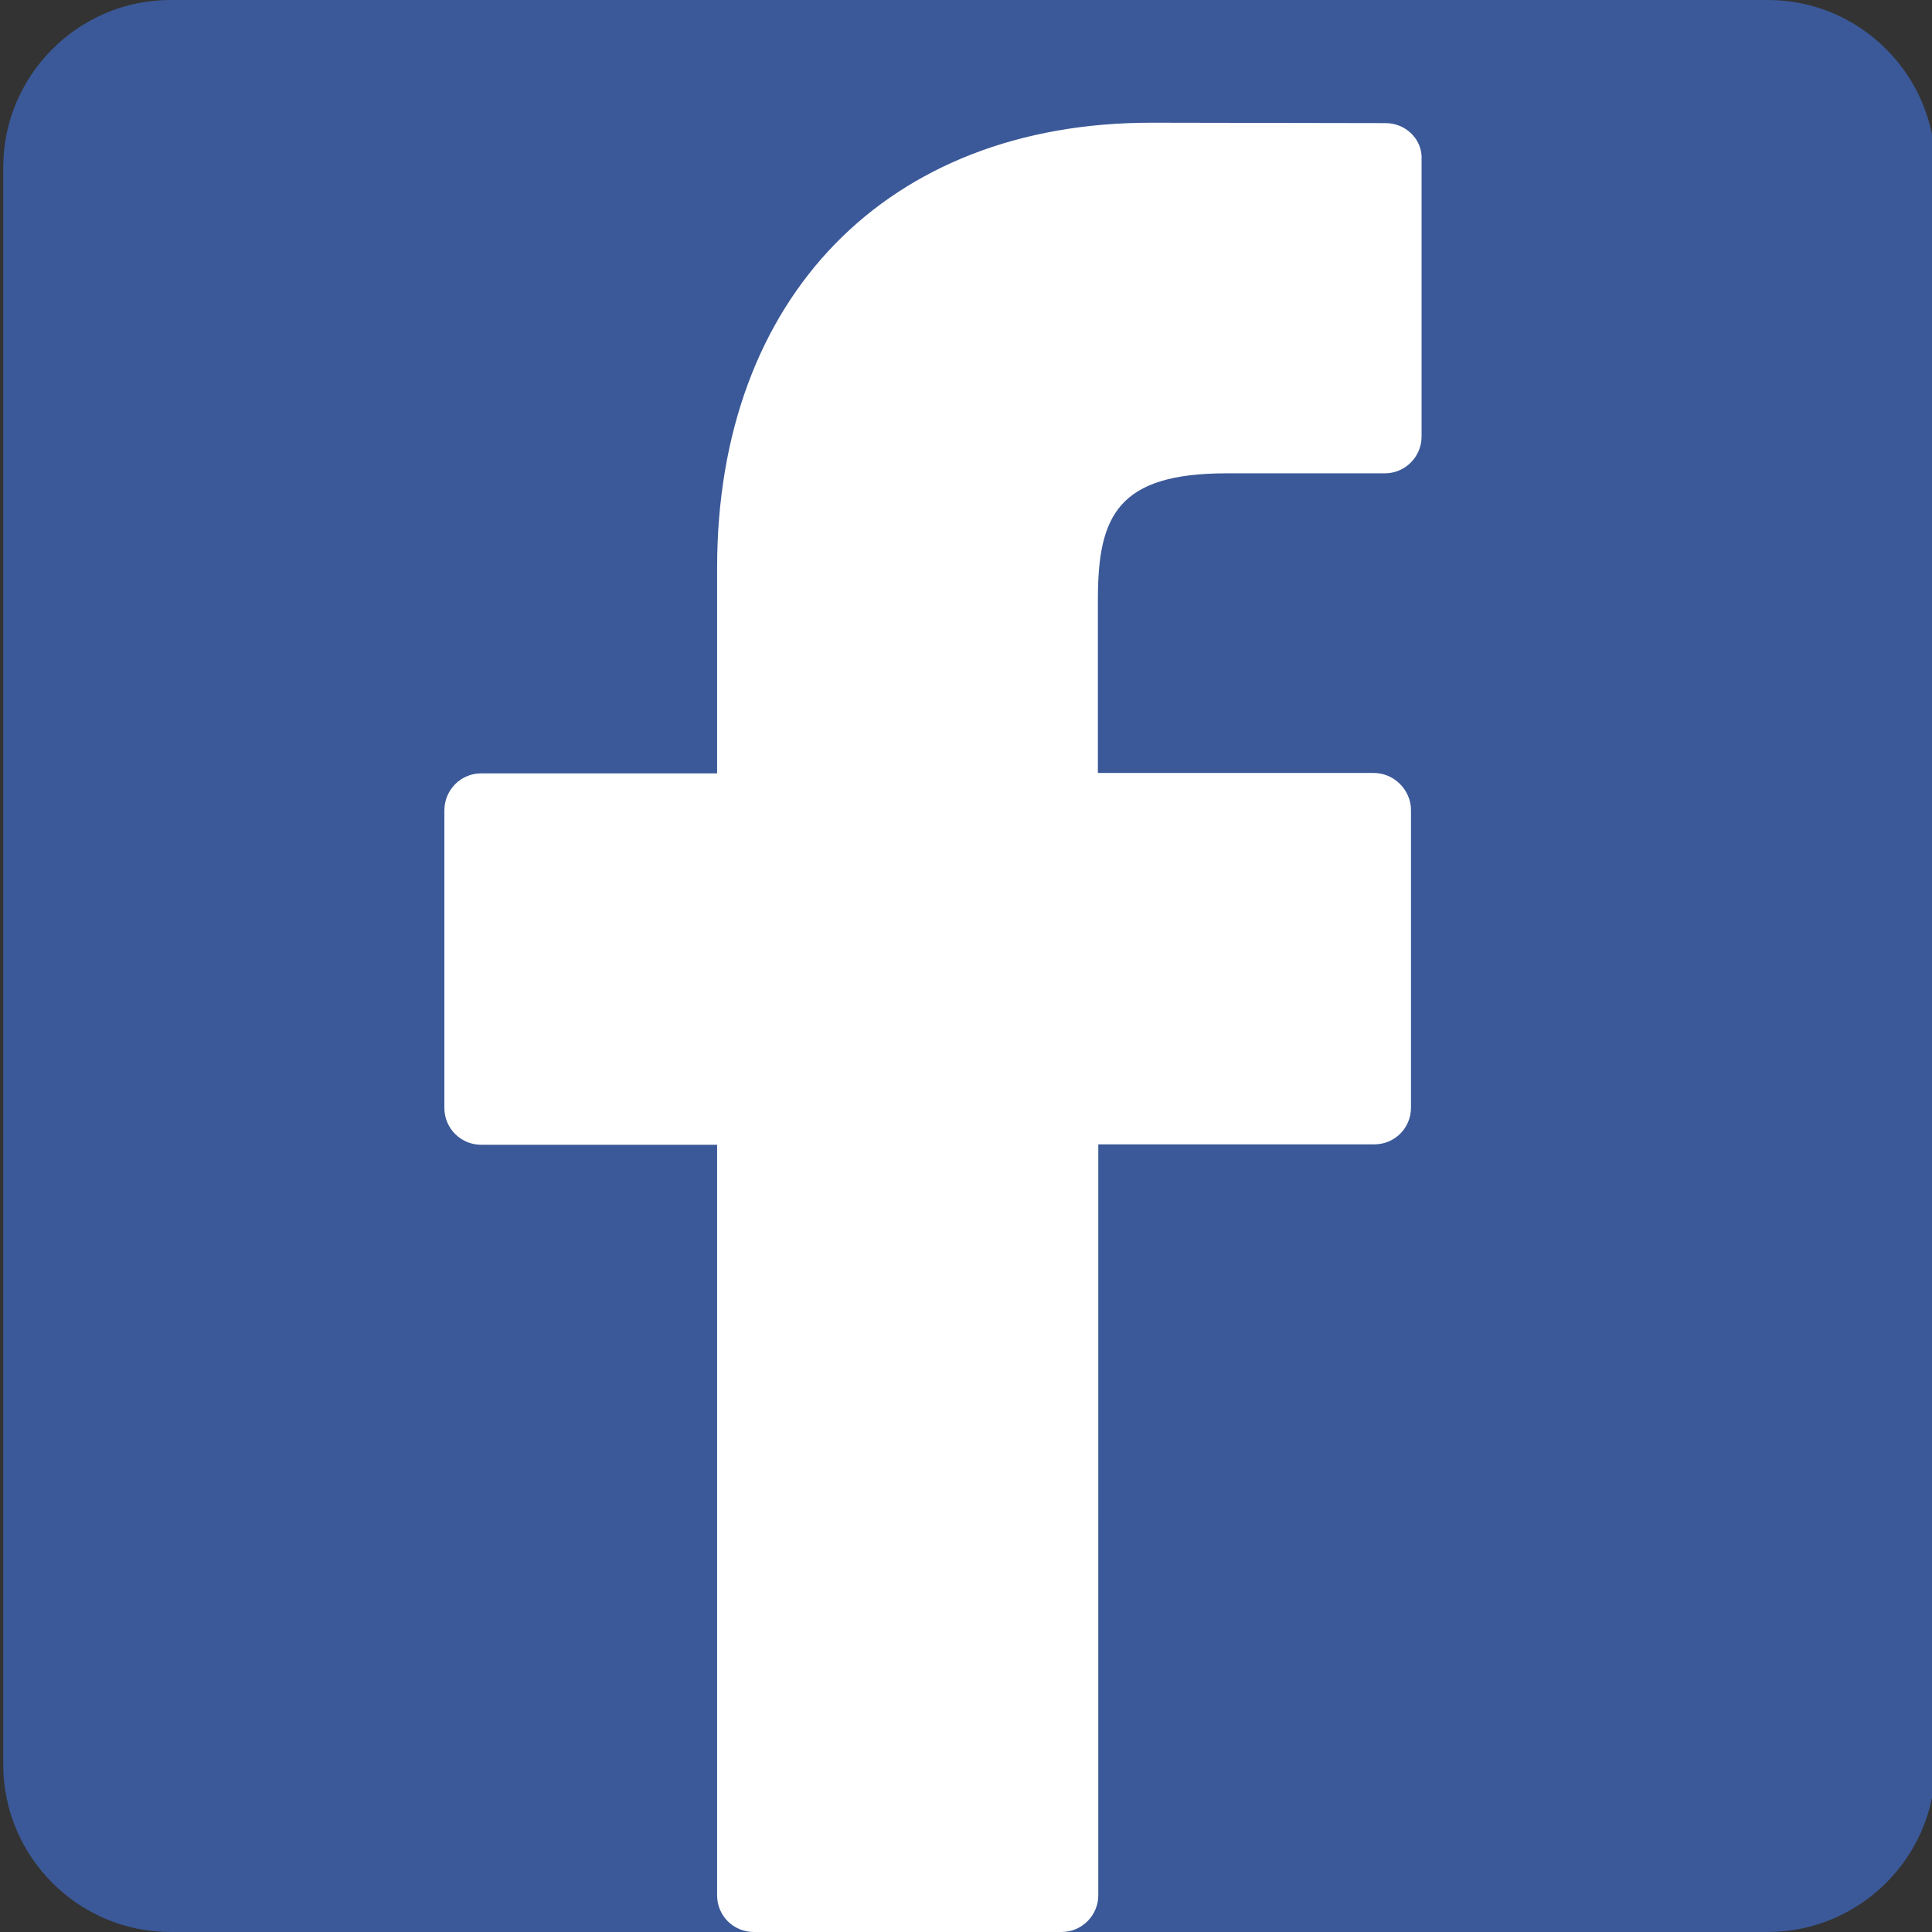 <?xml version="1.0" encoding="utf-8"?>
<!-- Generator: Adobe Illustrator 19.2.1, SVG Export Plug-In . SVG Version: 6.00 Build 0)  -->
<svg version="1.1" id="Layer_1" xmlns="http://www.w3.org/2000/svg" xmlns:xlink="http://www.w3.org/1999/xlink" x="0px" y="0px"
	 viewBox="0 0 473.9 473.9" style="enable-background:new 0 0 473.9 473.9;" xml:space="preserve">
<rect x="0" y="0" width="473.9" height="473.9" fill="#333333" stroke="none"/>
<style type="text/css">
	.st0{fill:#3B5998;}
	.st1{fill:#FFFFFF;}
</style>
<path class="st0" d="M433.6,473.9H41.8c-22.6,0-41-18.5-41-41V41c0-22.6,18.5-41,41-41h391.9c22.6,0,41,18.5,41,41v391.9
	C474.7,455.5,456.2,473.9,433.6,473.9z"/>
<g>
	<path class="st1" d="M339.9,30.2l-57.6-0.1c-64.7,0-106.4,42.9-106.4,109.2v50.4h-57.9c-5,0-9,4.1-9,9.1v73c0,5,4.1,9,9,9h57.9
		v184.1c0,5,4,9,9,9h75.5c5,0,9-4.1,9-9V280.7h67.7c5,0,9-4,9-9l0-73c0-2.4-1-4.7-2.7-6.4s-4-2.7-6.4-2.7h-67.7V147
		c0-20.5,4.9-30.9,31.6-30.9l38.8,0c5,0,9-4.1,9-9V39.2C349,34.3,344.9,30.2,339.9,30.2z"/>
</g>
</svg>
